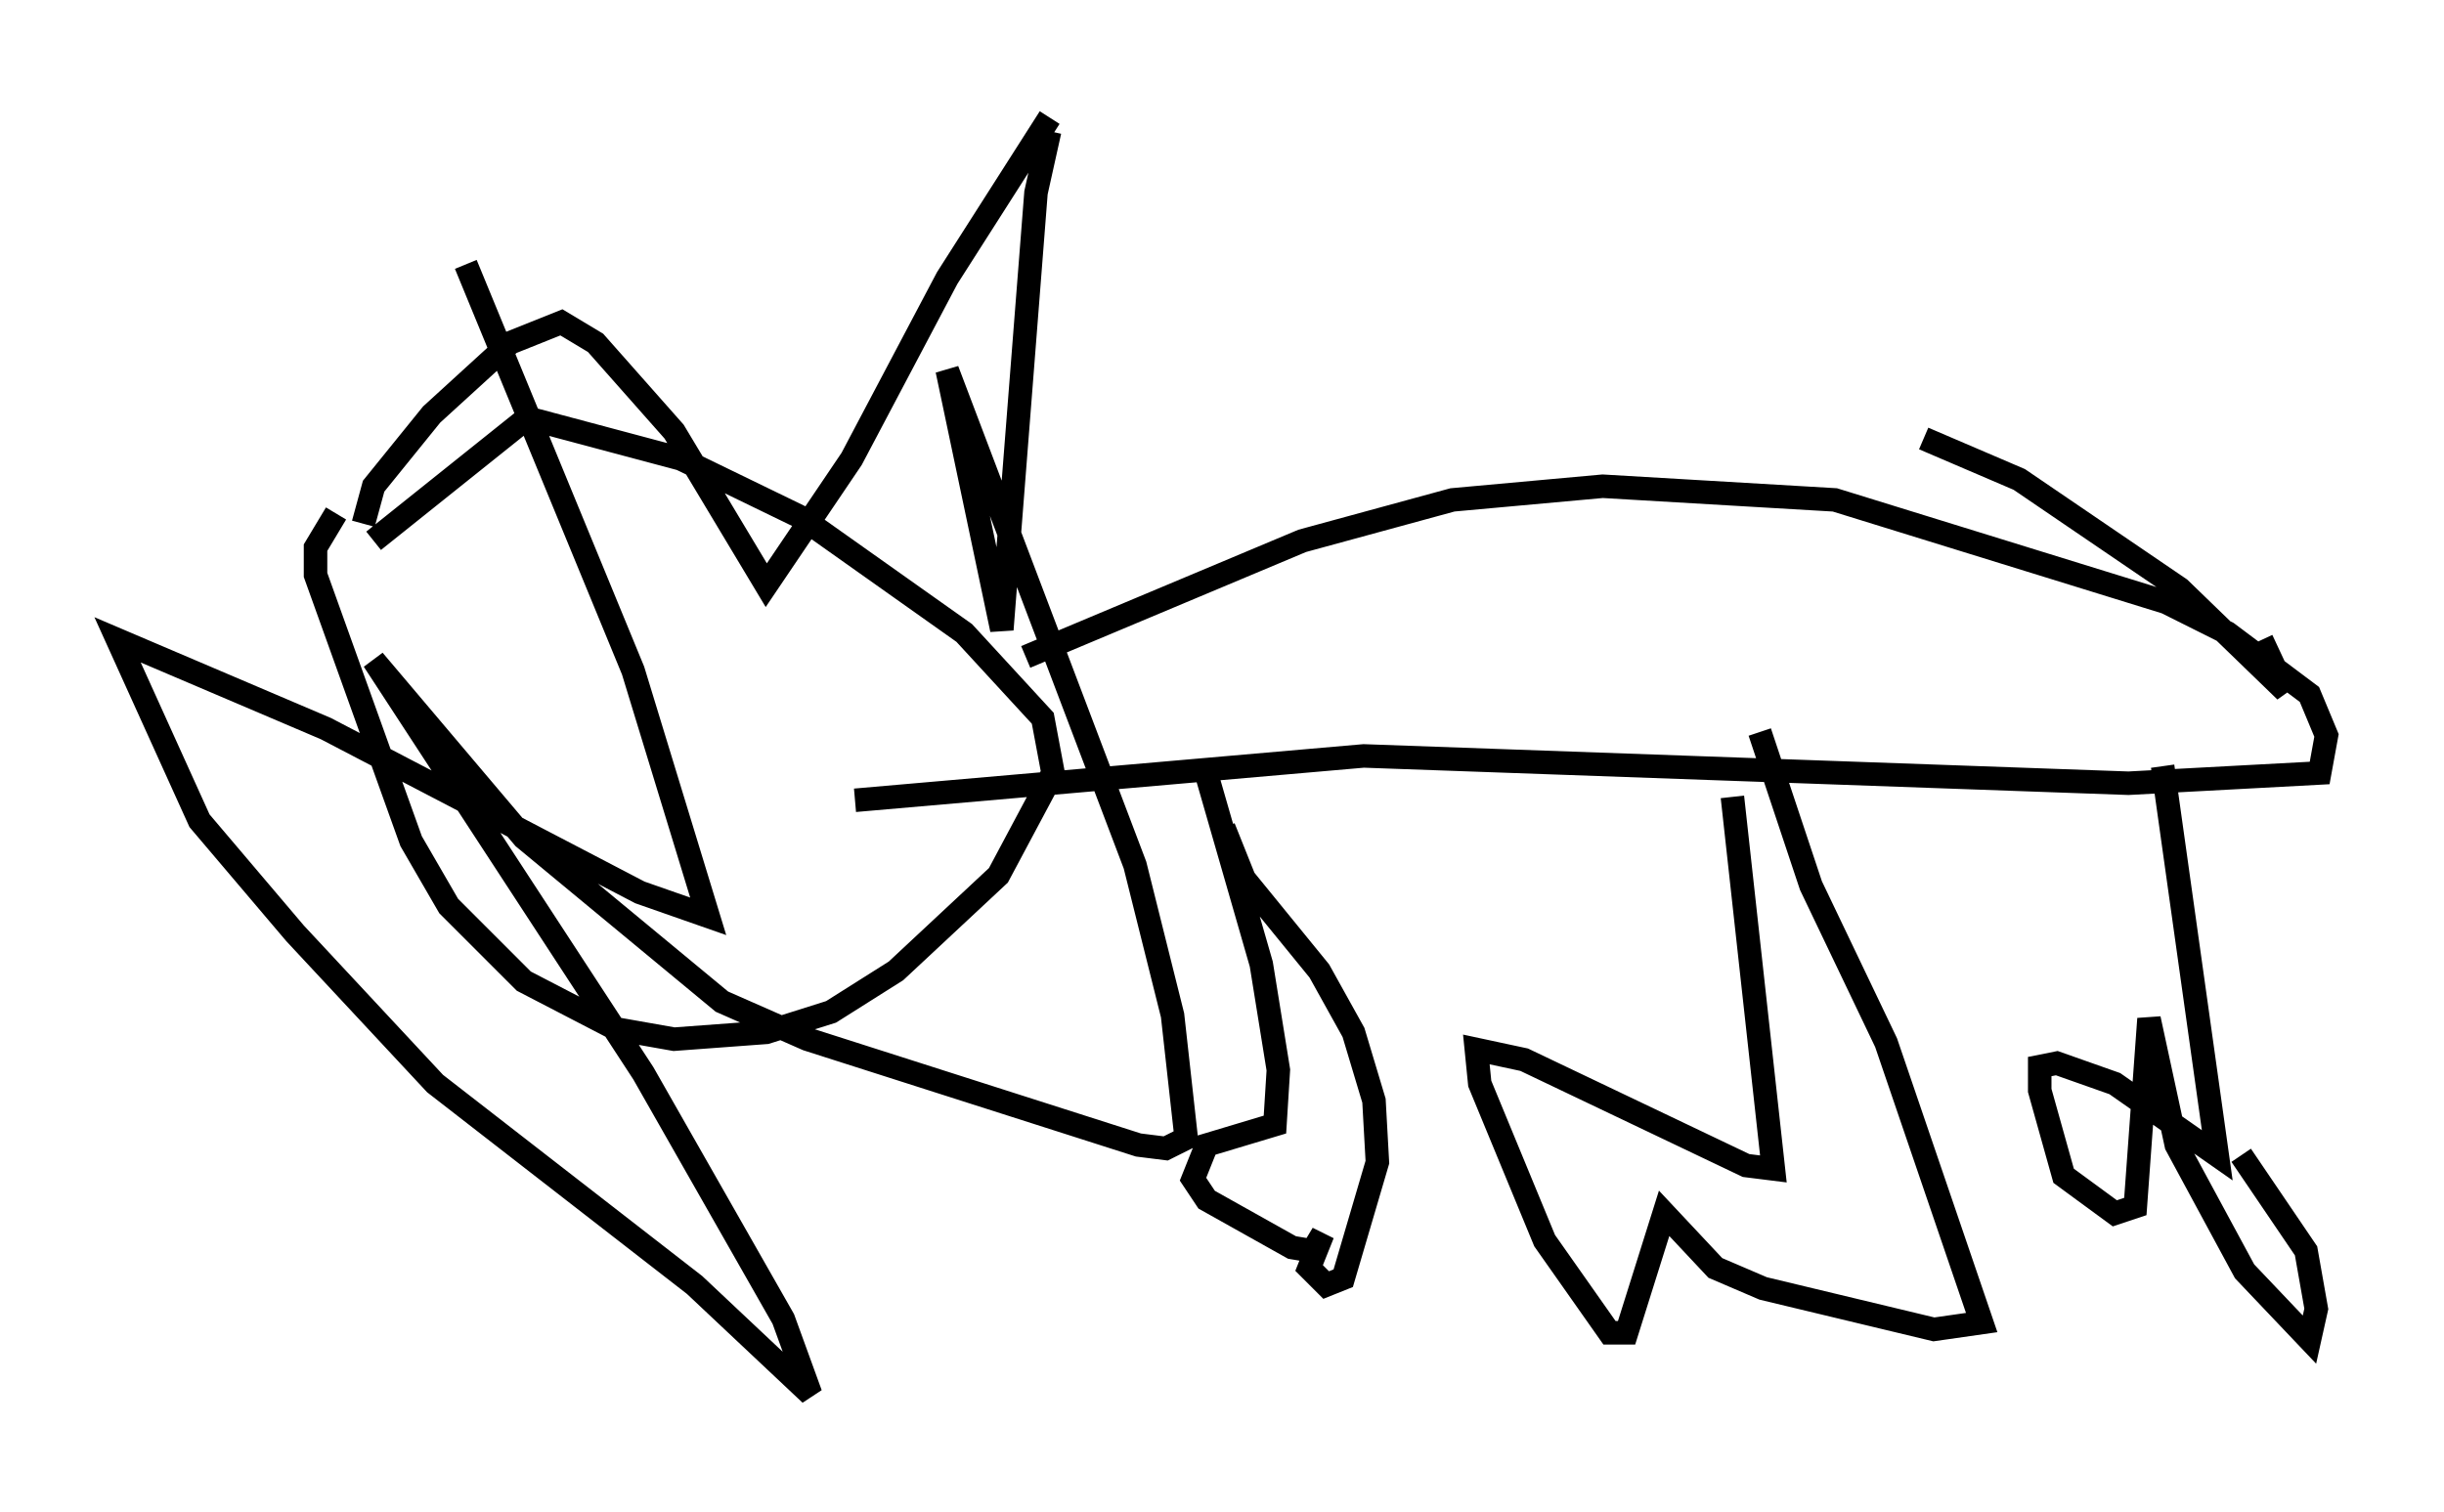 <?xml version="1.0" encoding="utf-8" ?>
<svg baseProfile="full" height="64.324" version="1.1" width="103.977" xmlns="http://www.w3.org/2000/svg" xmlns:ev="http://www.w3.org/2001/xml-events" xmlns:xlink="http://www.w3.org/1999/xlink"><defs /><rect fill="white" height="64.324" width="103.977" x="0" y="0" /><path d="M18.799, 19.816 m-4.503, 2.034 l-0.872, 1.453 0.0, 1.162 l4.067, 11.33 1.598, 2.76 l3.196, 3.196 3.922, 2.034 l2.469, 0.436 3.922, -0.291 l2.76, -0.872 2.76, -1.743 l4.358, -4.067 2.324, -4.358 l-0.436, -2.324 -3.341, -3.631 l-6.972, -4.939 -5.084, -2.469 l-6.536, -1.743 -6.536, 5.229 m-0.436, -0.726 l0.436, -1.598 2.469, -3.05 l3.341, -3.05 2.179, -0.872 l1.453, 0.872 3.341, 3.777 l3.922, 6.536 3.631, -5.374 l4.067, -7.698 4.358, -6.827 m0.0, 0.581 l-0.581, 2.615 -1.453, 18.592 l-2.324, -11.039 7.989, 21.061 l1.598, 6.391 0.581, 5.229 l-0.872, 0.436 -1.162, -0.145 l-14.089, -4.503 -3.631, -1.598 l-8.425, -6.972 -6.391, -7.553 l11.475, 17.575 5.955, 10.458 l1.162, 3.196 -4.939, -4.648 l-11.039, -8.57 -5.955, -6.391 l-4.067, -4.793 -3.486, -7.698 l8.86, 3.777 13.363, 6.972 l2.905, 1.017 -3.196, -10.458 l-7.117, -17.285 m23.821, 16.704 l11.765, -4.939 6.391, -1.743 l6.391, -0.581 9.877, 0.581 l14.089, 4.358 2.615, 1.307 l3.486, 2.615 0.726, 1.743 l-0.291, 1.598 -8.134, 0.436 l-32.536, -1.162 -21.642, 1.888 m14.816, -1.598 l2.469, 8.57 0.726, 4.503 l-0.145, 2.324 -2.905, 0.872 l-0.581, 1.453 0.581, 0.872 l3.631, 2.034 0.872, 0.145 l0.436, -0.726 -0.581, 1.453 l0.726, 0.726 0.726, -0.291 l1.453, -4.939 -0.145, -2.615 l-0.872, -2.905 -1.453, -2.615 l-3.196, -3.922 -0.872, -2.179 m21.642, -1.307 l1.743, 15.832 -1.162, -0.145 l-9.441, -4.503 -2.034, -0.436 l0.145, 1.453 2.76, 6.682 l2.76, 3.922 0.726, 0.0 l1.598, -5.084 2.179, 2.324 l2.034, 0.872 7.263, 1.743 l2.034, -0.291 -4.067, -11.911 l-3.196, -6.682 -2.179, -6.536 m17.14, 1.453 l2.324, 16.559 -4.358, -3.05 l-2.469, -0.872 -0.726, 0.145 l0.0, 1.017 1.017, 3.631 l2.179, 1.598 0.872, -0.291 l0.581, -7.989 1.162, 5.374 l2.905, 5.374 2.76, 2.905 l0.291, -1.307 -0.436, -2.469 l-2.76, -4.067 m0.872, -21.933 l1.017, 2.179 -4.503, -4.358 l-6.827, -4.648 -4.067, -1.743 " fill="none" stroke="black" stroke-width="1" /></svg>